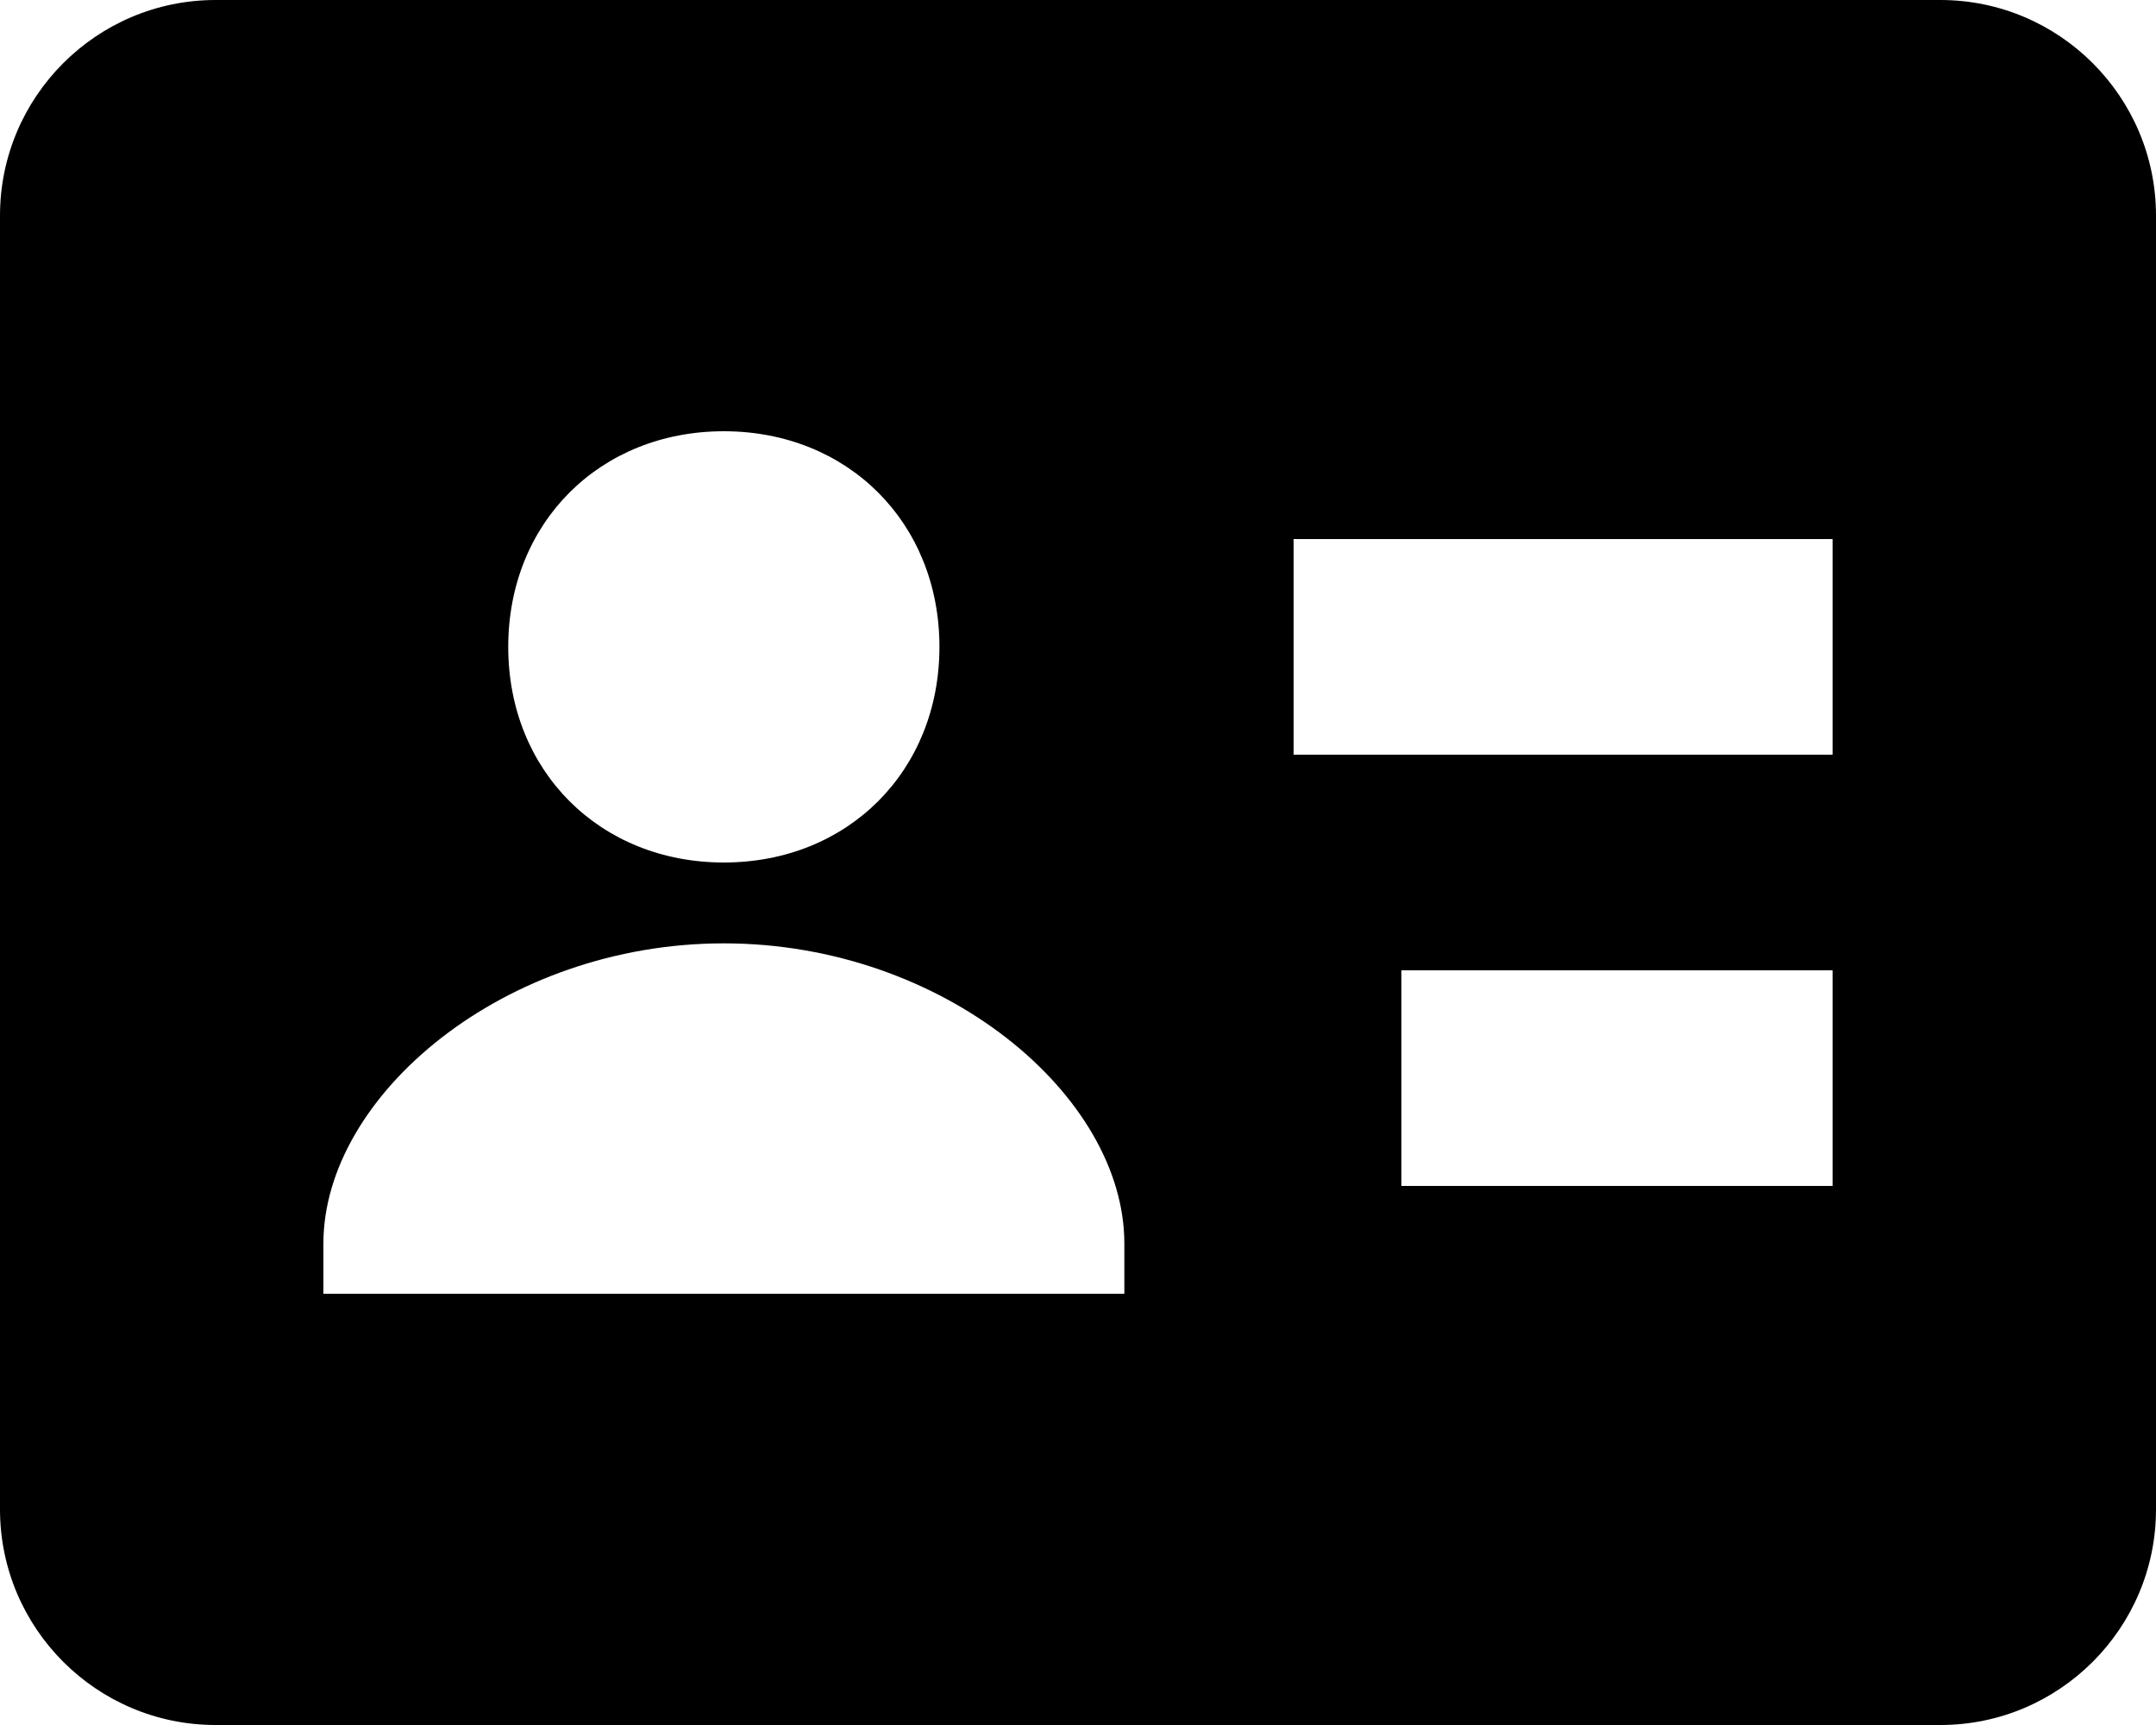 <svg width="30" height="24" viewBox="0 0 30 24" fill="none" xmlns="http://www.w3.org/2000/svg">
<path d="M27 0H3C1.345 0 0 1.345 0 3V21C0 22.654 1.345 24 3 24H27C28.654 24 30 22.654 30 21V3C30 1.345 28.654 0 27 0ZM10.072 6C11.799 6 13.072 7.274 13.072 9C13.072 10.726 11.799 12 10.072 12C8.346 12 7.072 10.726 7.072 9C7.072 7.274 8.345 6 10.072 6ZM15.645 18H4.5V17.302C4.5 15.243 7.014 13.125 10.072 13.125C13.131 13.125 15.645 15.243 15.645 17.302V18ZM25.5 16.5H19.5V13.5H25.5V16.5ZM25.5 10.5H18V7.5H25.5V10.5Z" fill="black"/>
</svg>
